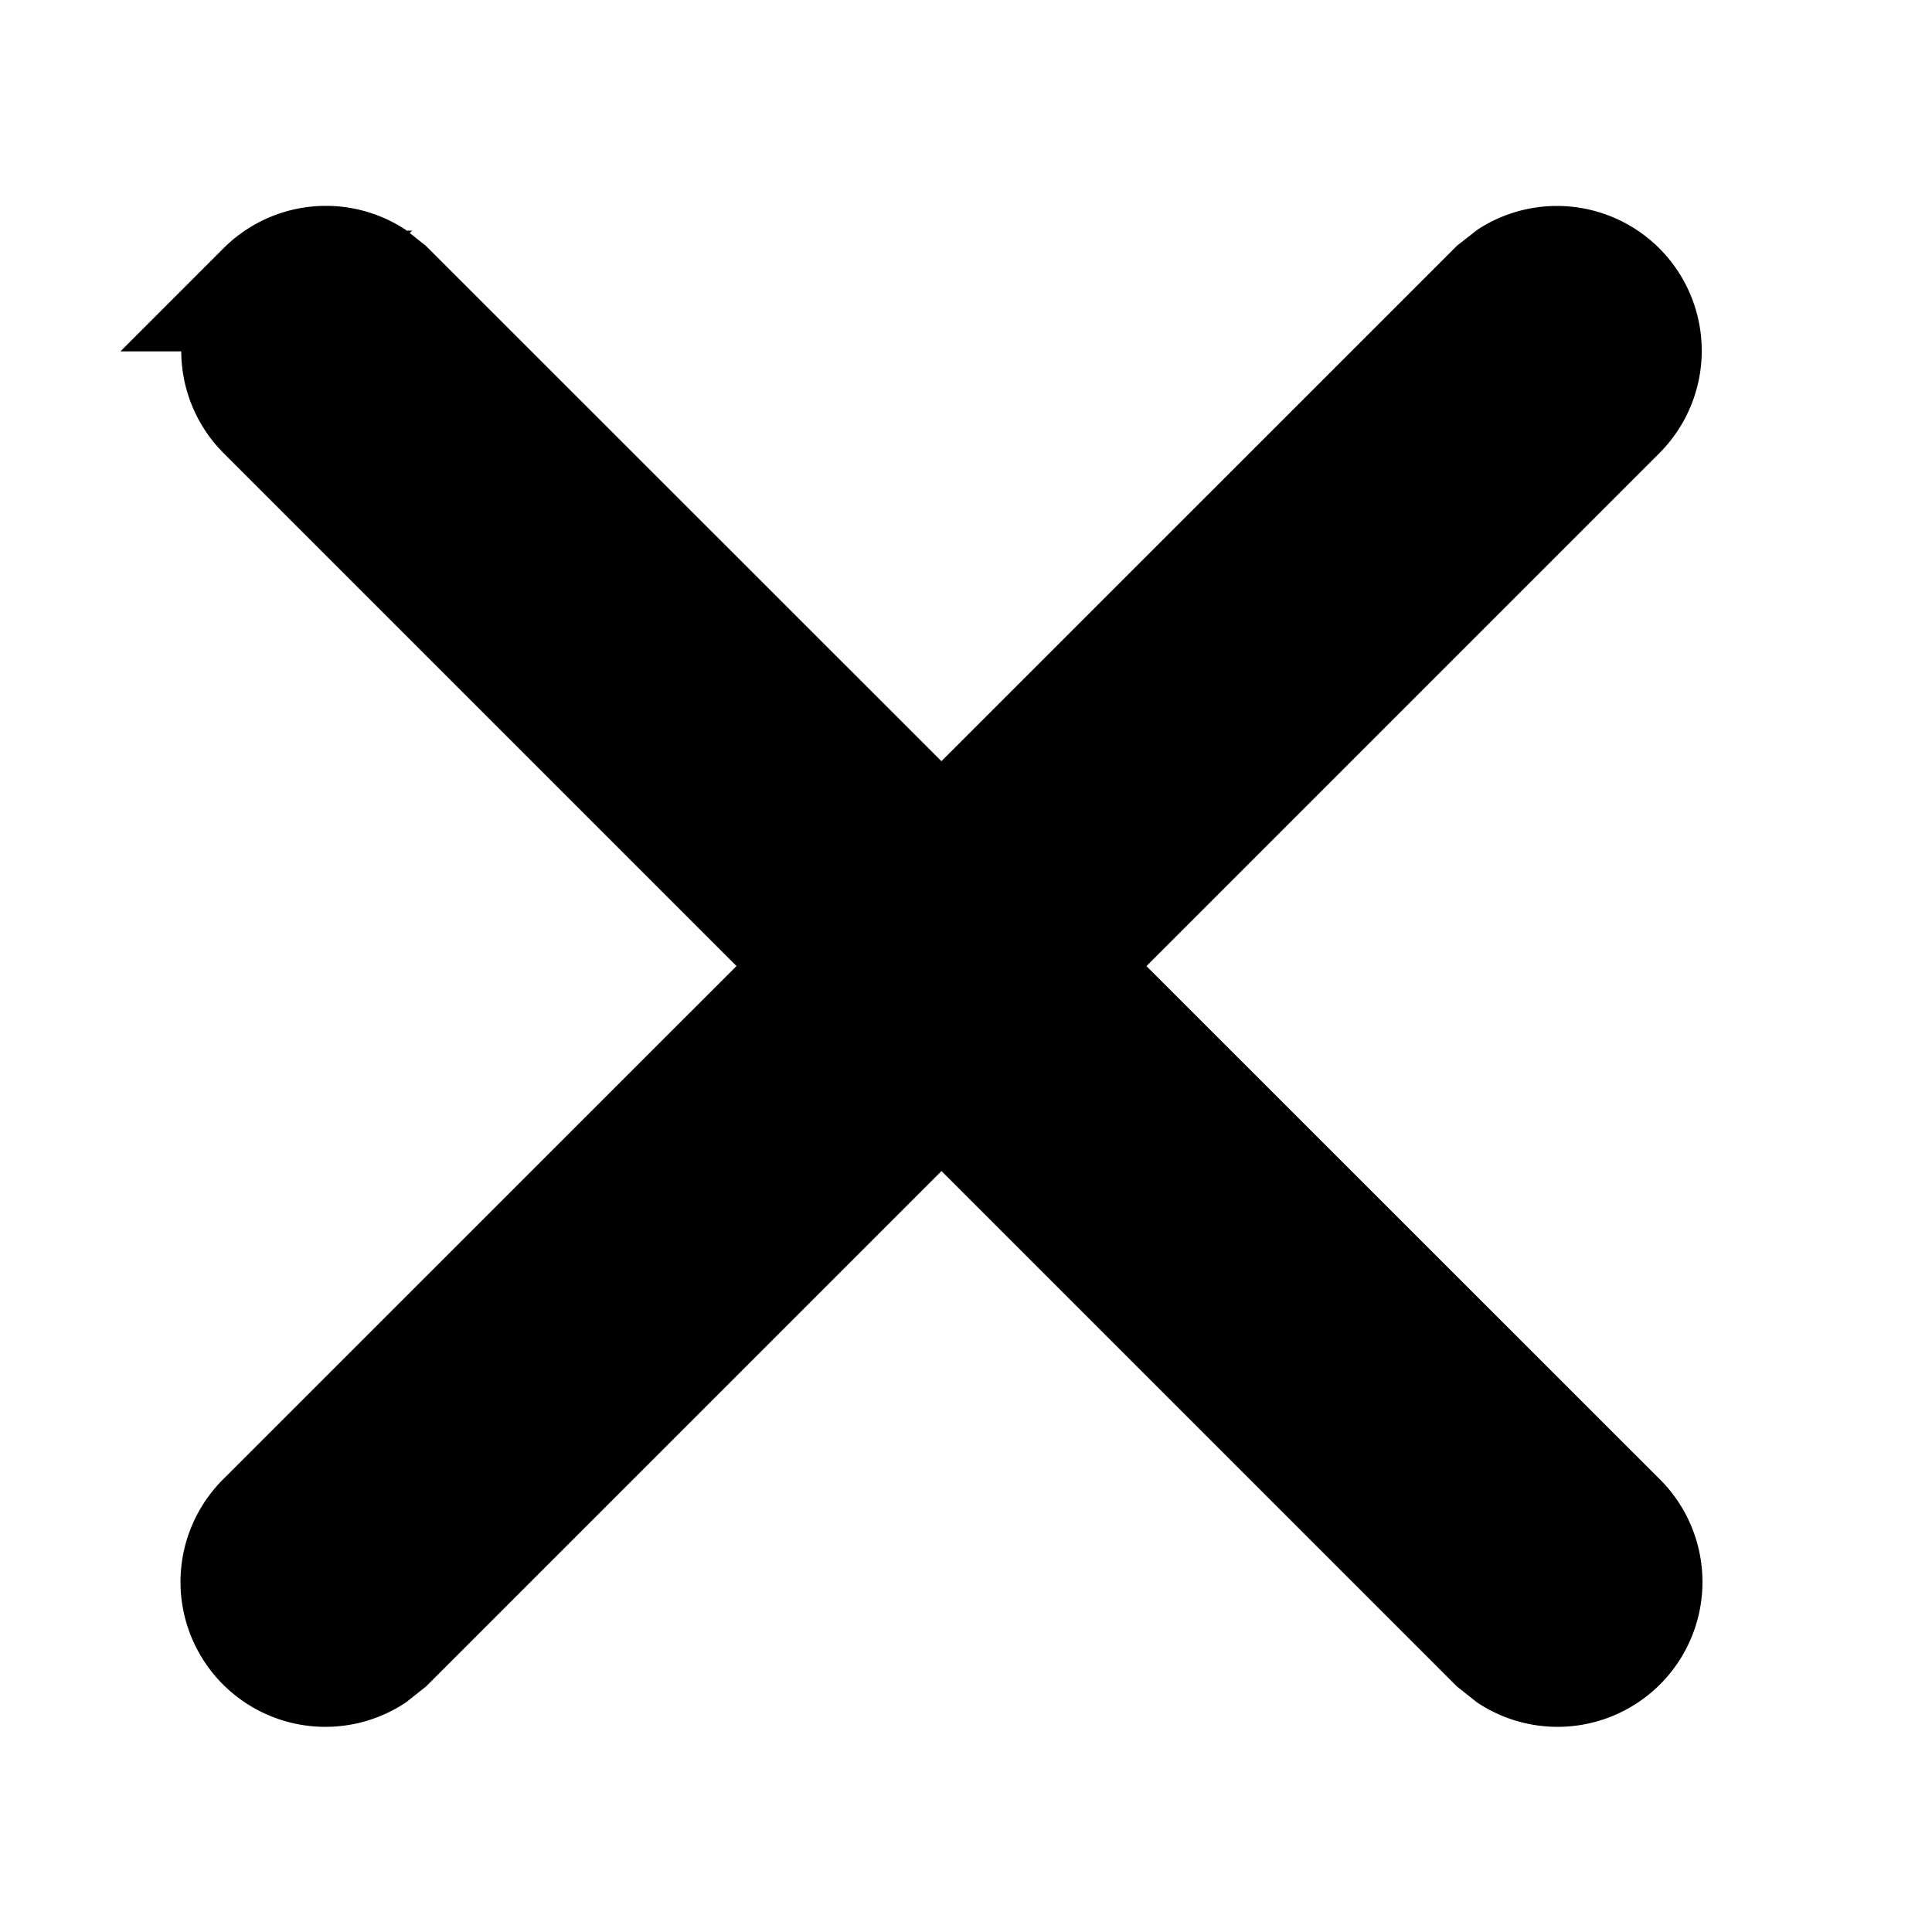 <svg xmlns="http://www.w3.org/2000/svg" width="8" height="8" fill="none" viewBox="0 0 8 8">
  <path fill="currentColor" stroke="currentColor" stroke-width=".5" d="M1.102 1.205a.35.35 0 0 1 .432-.05l.063.05L6.694 6.3a.35.35 0 0 1-.432.546l-.063-.05L1.103 1.7a.35.35 0 0 1 0-.495Z"/>
  <path fill="currentColor" stroke="currentColor" stroke-width=".5" d="M6.694 1.205a.35.35 0 0 0-.431-.05l-.064.05L1.103 6.3a.35.35 0 0 0 .432.546l.063-.05L6.694 1.7a.35.35 0 0 0 0-.495Z"/>
</svg>
